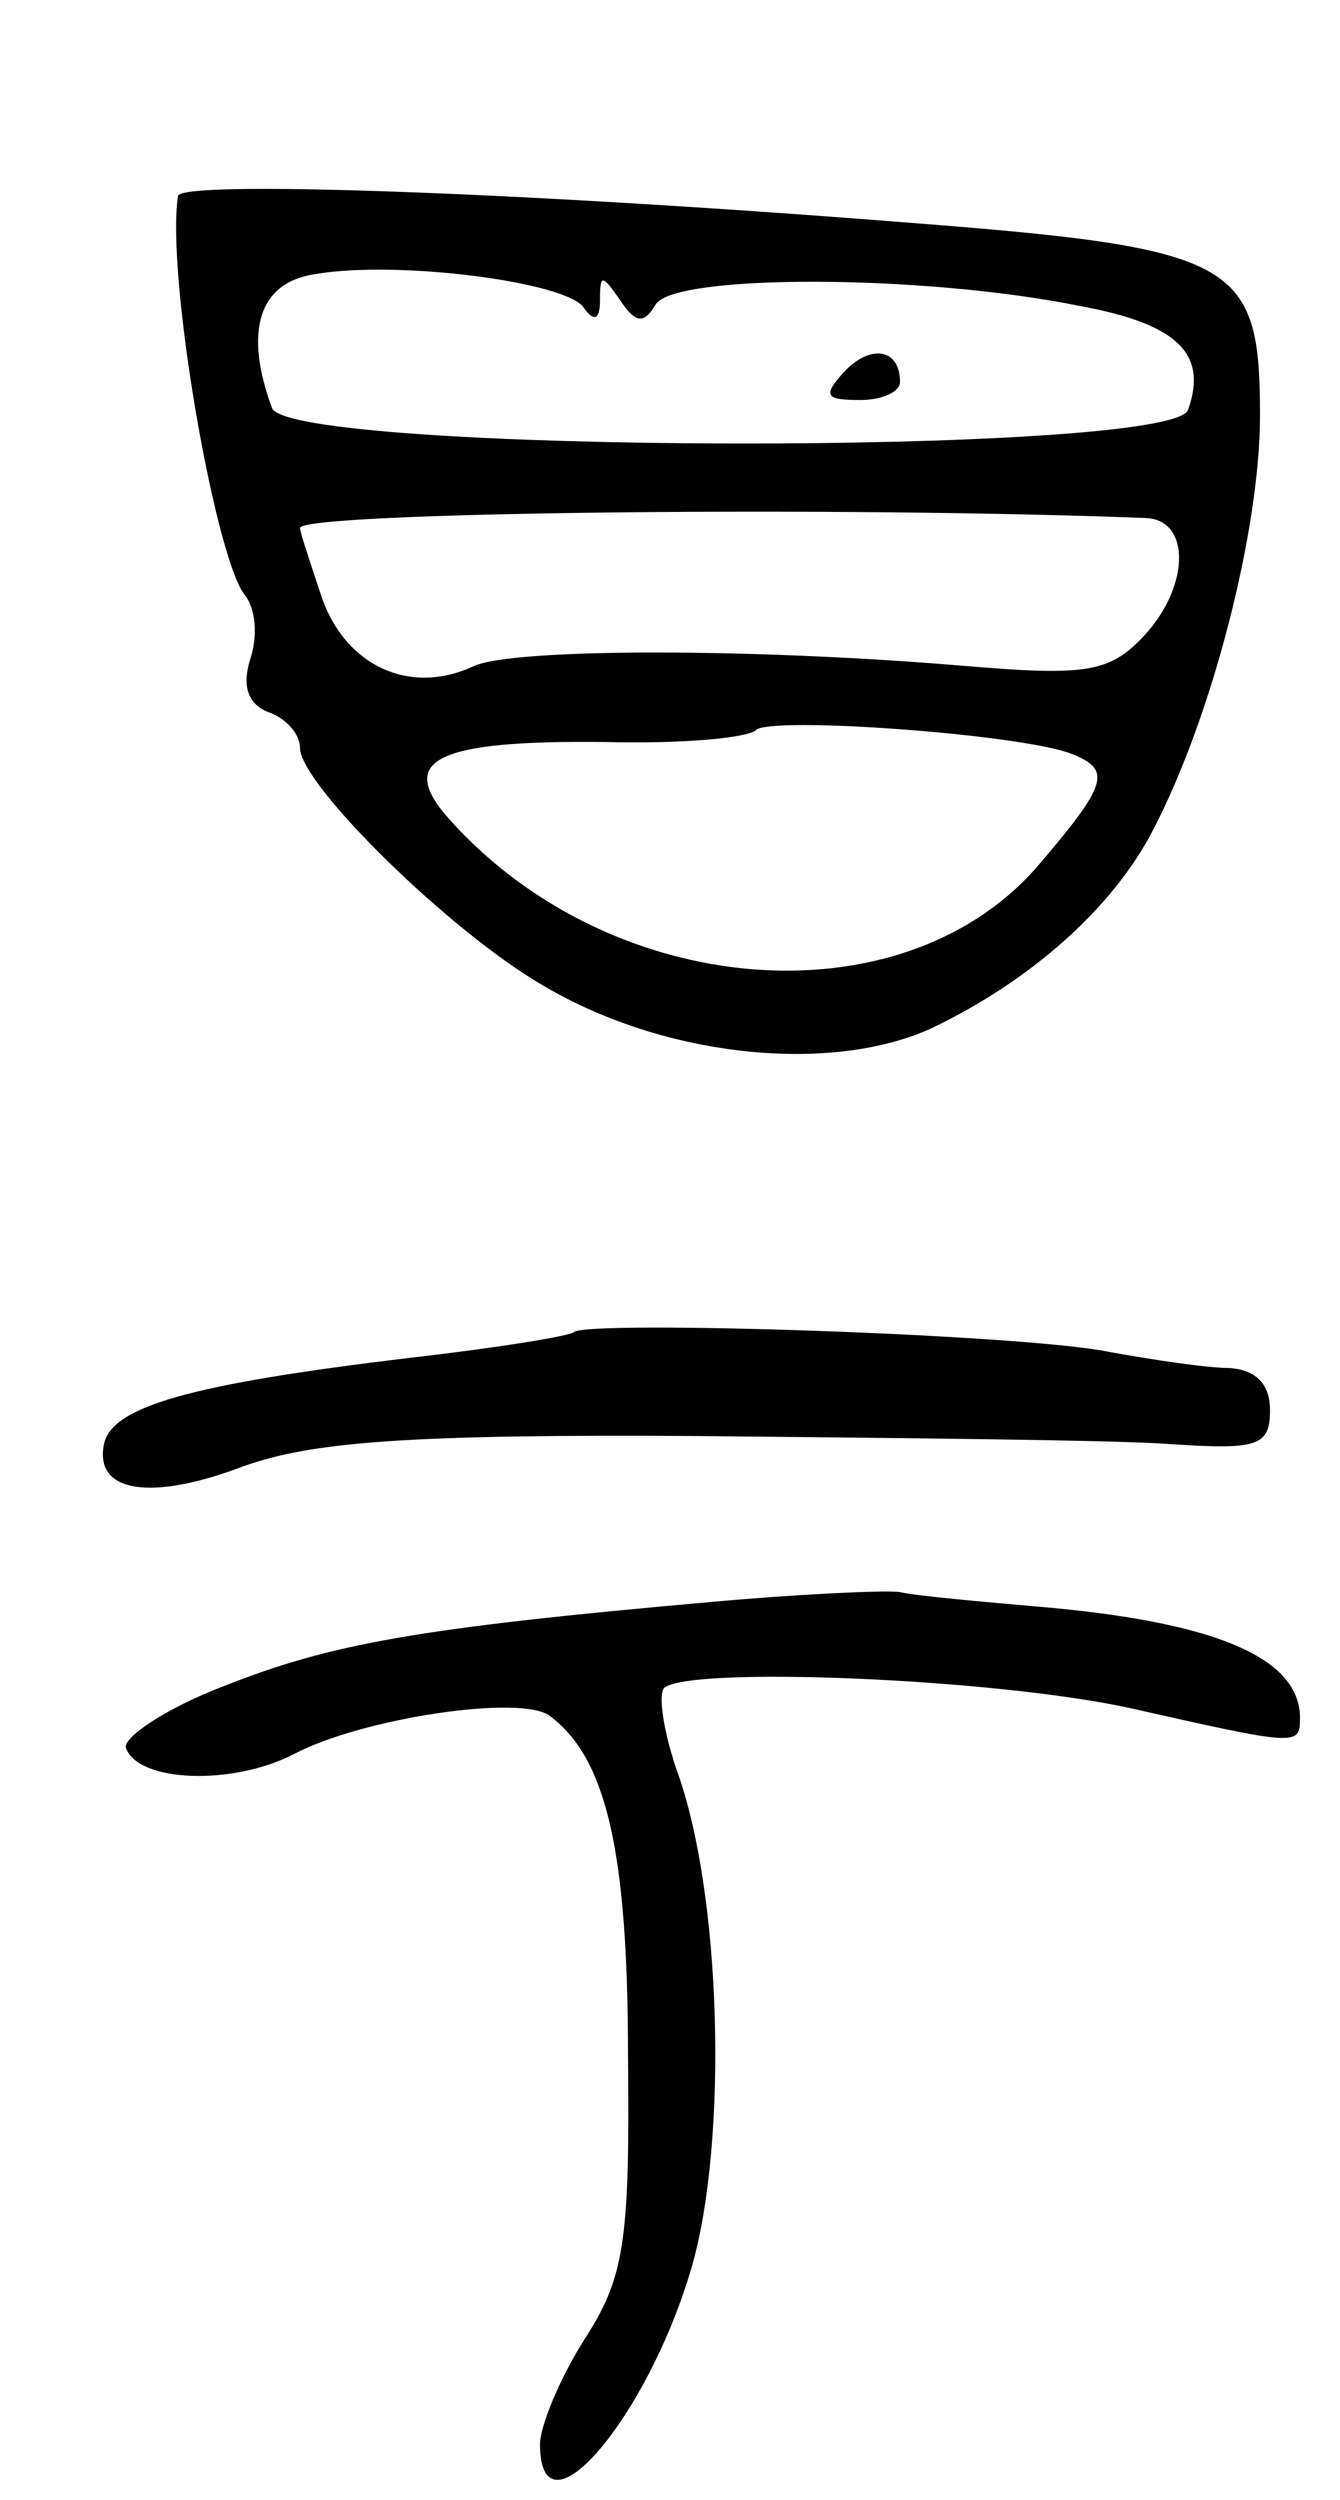 <svg version="1.0" xmlns="http://www.w3.org/2000/svg"
 width="67pt" height="125pt" viewBox="0 0 67 125"
 preserveAspectRatio="xMidYMid meet">
<g transform="translate(0,125) scale(0.1,-0.1)"
fill="#000000" stroke="none">
<path d="M89 1152 c-6 -39 18 -178 33 -199 6 -7 7 -21 3 -33 -4 -13 -1 -22 9
-26 9 -3 16 -11 16 -18 0 -18 75 -92 122 -119 61 -36 144 -44 194 -21 50 24
90 60 110 98 30 57 54 151 54 208 0 78 -11 84 -180 97 -190 15 -360 21 -361
13z m203 -56 c5 -7 8 -6 8 4 0 13 1 13 10 0 8 -12 12 -12 18 -2 10 15 133 15
212 -1 49 -9 64 -24 54 -52 -9 -23 -449 -22 -458 1 -14 38 -7 63 22 67 41 7
126 -4 134 -17z m281 -105 c23 -1 22 -36 -3 -61 -16 -16 -28 -18 -87 -13 -106
9 -226 9 -246 0 -32 -15 -64 0 -76 34 -6 18 -11 33 -11 35 0 8 268 11 423 5z
m-37 -118 c20 -8 18 -15 -18 -57 -68 -77 -212 -66 -293 24 -27 30 -8 40 78 39
37 -1 71 2 75 6 7 7 133 -2 158 -12z"/>
<path d="M422 1064 c-11 -12 -9 -14 8 -14 11 0 20 4 20 9 0 17 -15 19 -28 5z"/>
<path d="M287 584 c-2 -2 -39 -8 -83 -13 -108 -13 -148 -24 -152 -43 -5 -24
23 -29 70 -11 34 12 81 16 228 15 102 -1 208 -2 235 -4 44 -3 50 -1 50 17 0
13 -7 20 -20 21 -11 0 -38 4 -60 8 -43 9 -261 16 -268 10z"/>
<path d="M355 449 c-147 -13 -190 -21 -243 -42 -29 -11 -51 -26 -49 -31 6 -17
53 -19 84 -3 34 18 114 30 128 19 28 -21 39 -67 39 -170 1 -94 -2 -111 -22
-142 -12 -19 -22 -43 -22 -52 0 -50 54 13 76 89 18 63 15 187 -8 249 -6 18 -9
36 -6 40 12 11 164 5 233 -10 84 -19 85 -19 85 -5 0 29 -39 47 -123 55 -34 3
-69 6 -77 8 -8 1 -51 -1 -95 -5z"/>
</g>
</svg>
